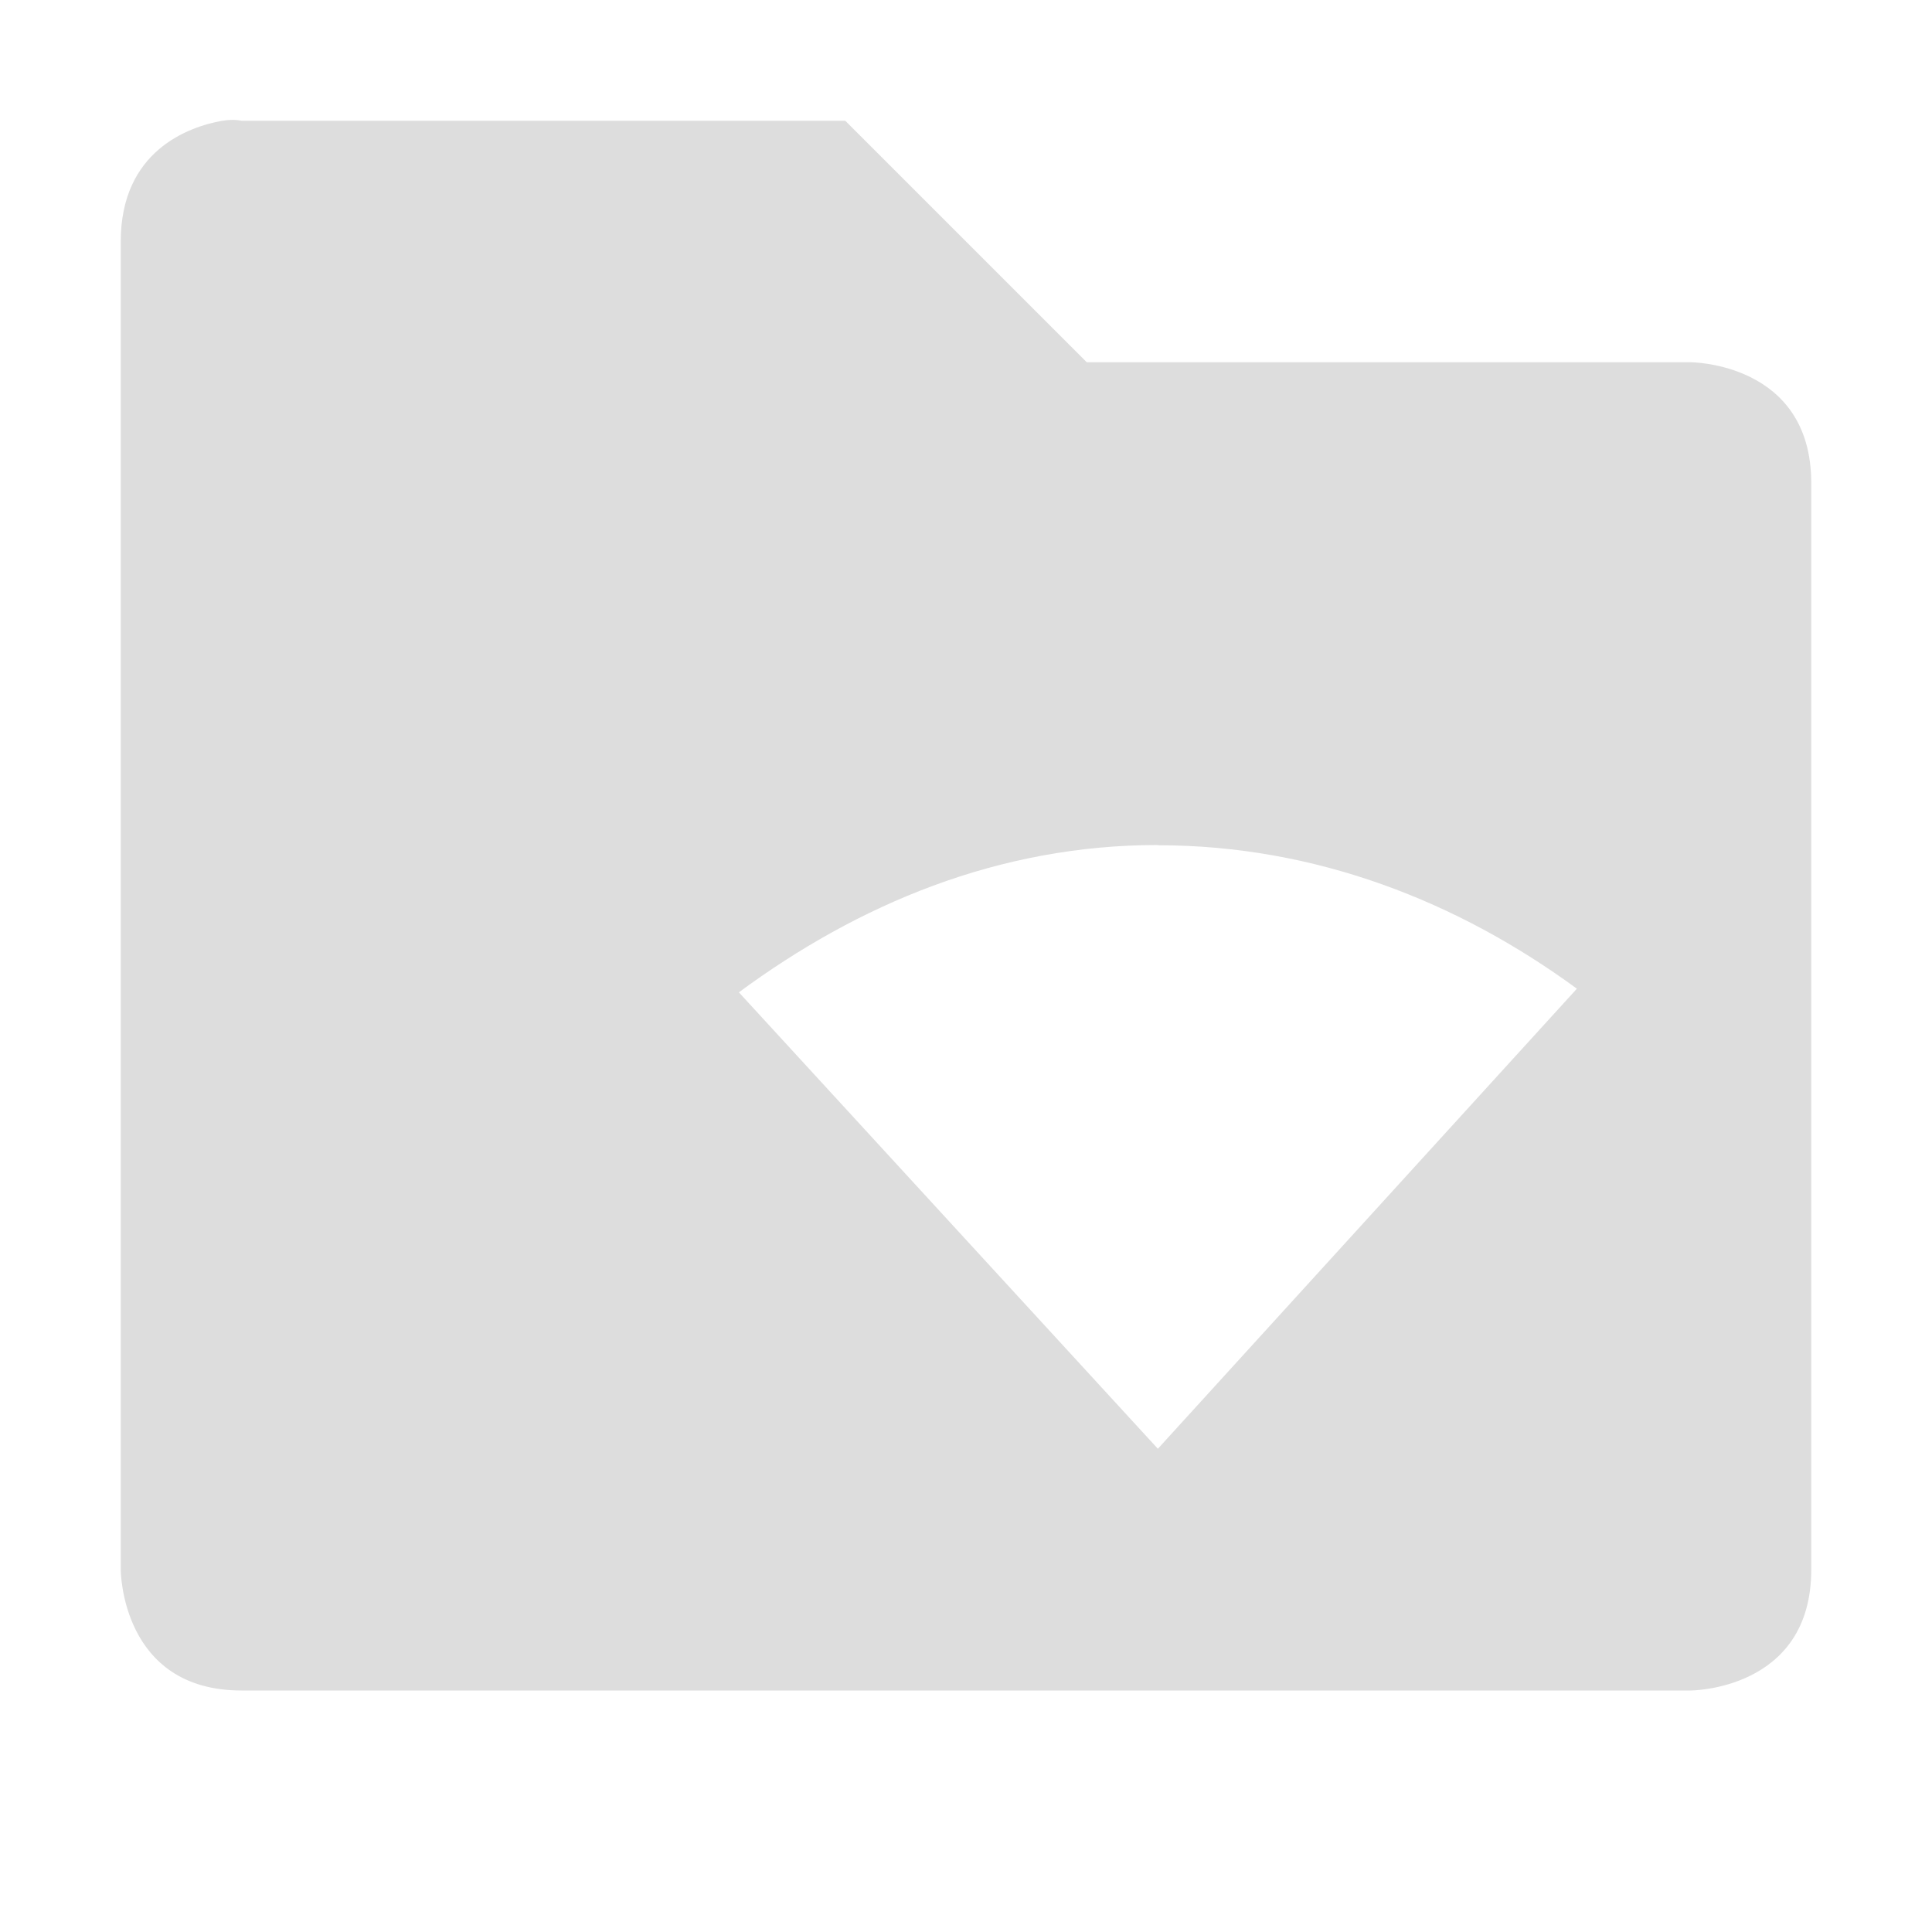 <?xml version="1.0" encoding="UTF-8" standalone="no"?>
<!-- Created with Inkscape (http://www.inkscape.org/) -->
<svg id="svg7384" xmlns:rdf="http://www.w3.org/1999/02/22-rdf-syntax-ns#" style="enable-background:new" xmlns="http://www.w3.org/2000/svg" xmlns:osb="http://www.openswatchbook.org/uri/2009/osb" height="16" width="16" version="1.1" xmlns:cc="http://creativecommons.org/ns#" xmlns:dc="http://purl.org/dc/elements/1.1/">
 <title id="title8473">Paper Symbolic Icon Theme</title>
 <defs id="defs7386">
  <filter id="filter7554" color-interpolation-filters="sRGB">
   <feBlend id="feBlend7556" in2="BackgroundImage" mode="darken"/>
  </filter>
 </defs>
 <g id="layer1" transform="translate(-584 -182)">
  <path id="path5090" style="block-progression:tb;text-indent:0;color:#dddddd;enable-background:accumulate;text-transform:none;fill:#dddddd" d="m585.84 183c-0.28 0.05-0.84 0.25-0.84 1v11s0 1 1 1h5 2 5s1 0 1-1v-9c0-1-1-1-1-1h-5l-2-2h-5s-0.062-0.016-0.156 0zm7.75 6c1.309 0 2.488 0.469 3.469 1.188l-3.47 3.81-3.47-3.78c0.99-0.73 2.15-1.22 3.47-1.22z"/>
 </g>
</svg>
